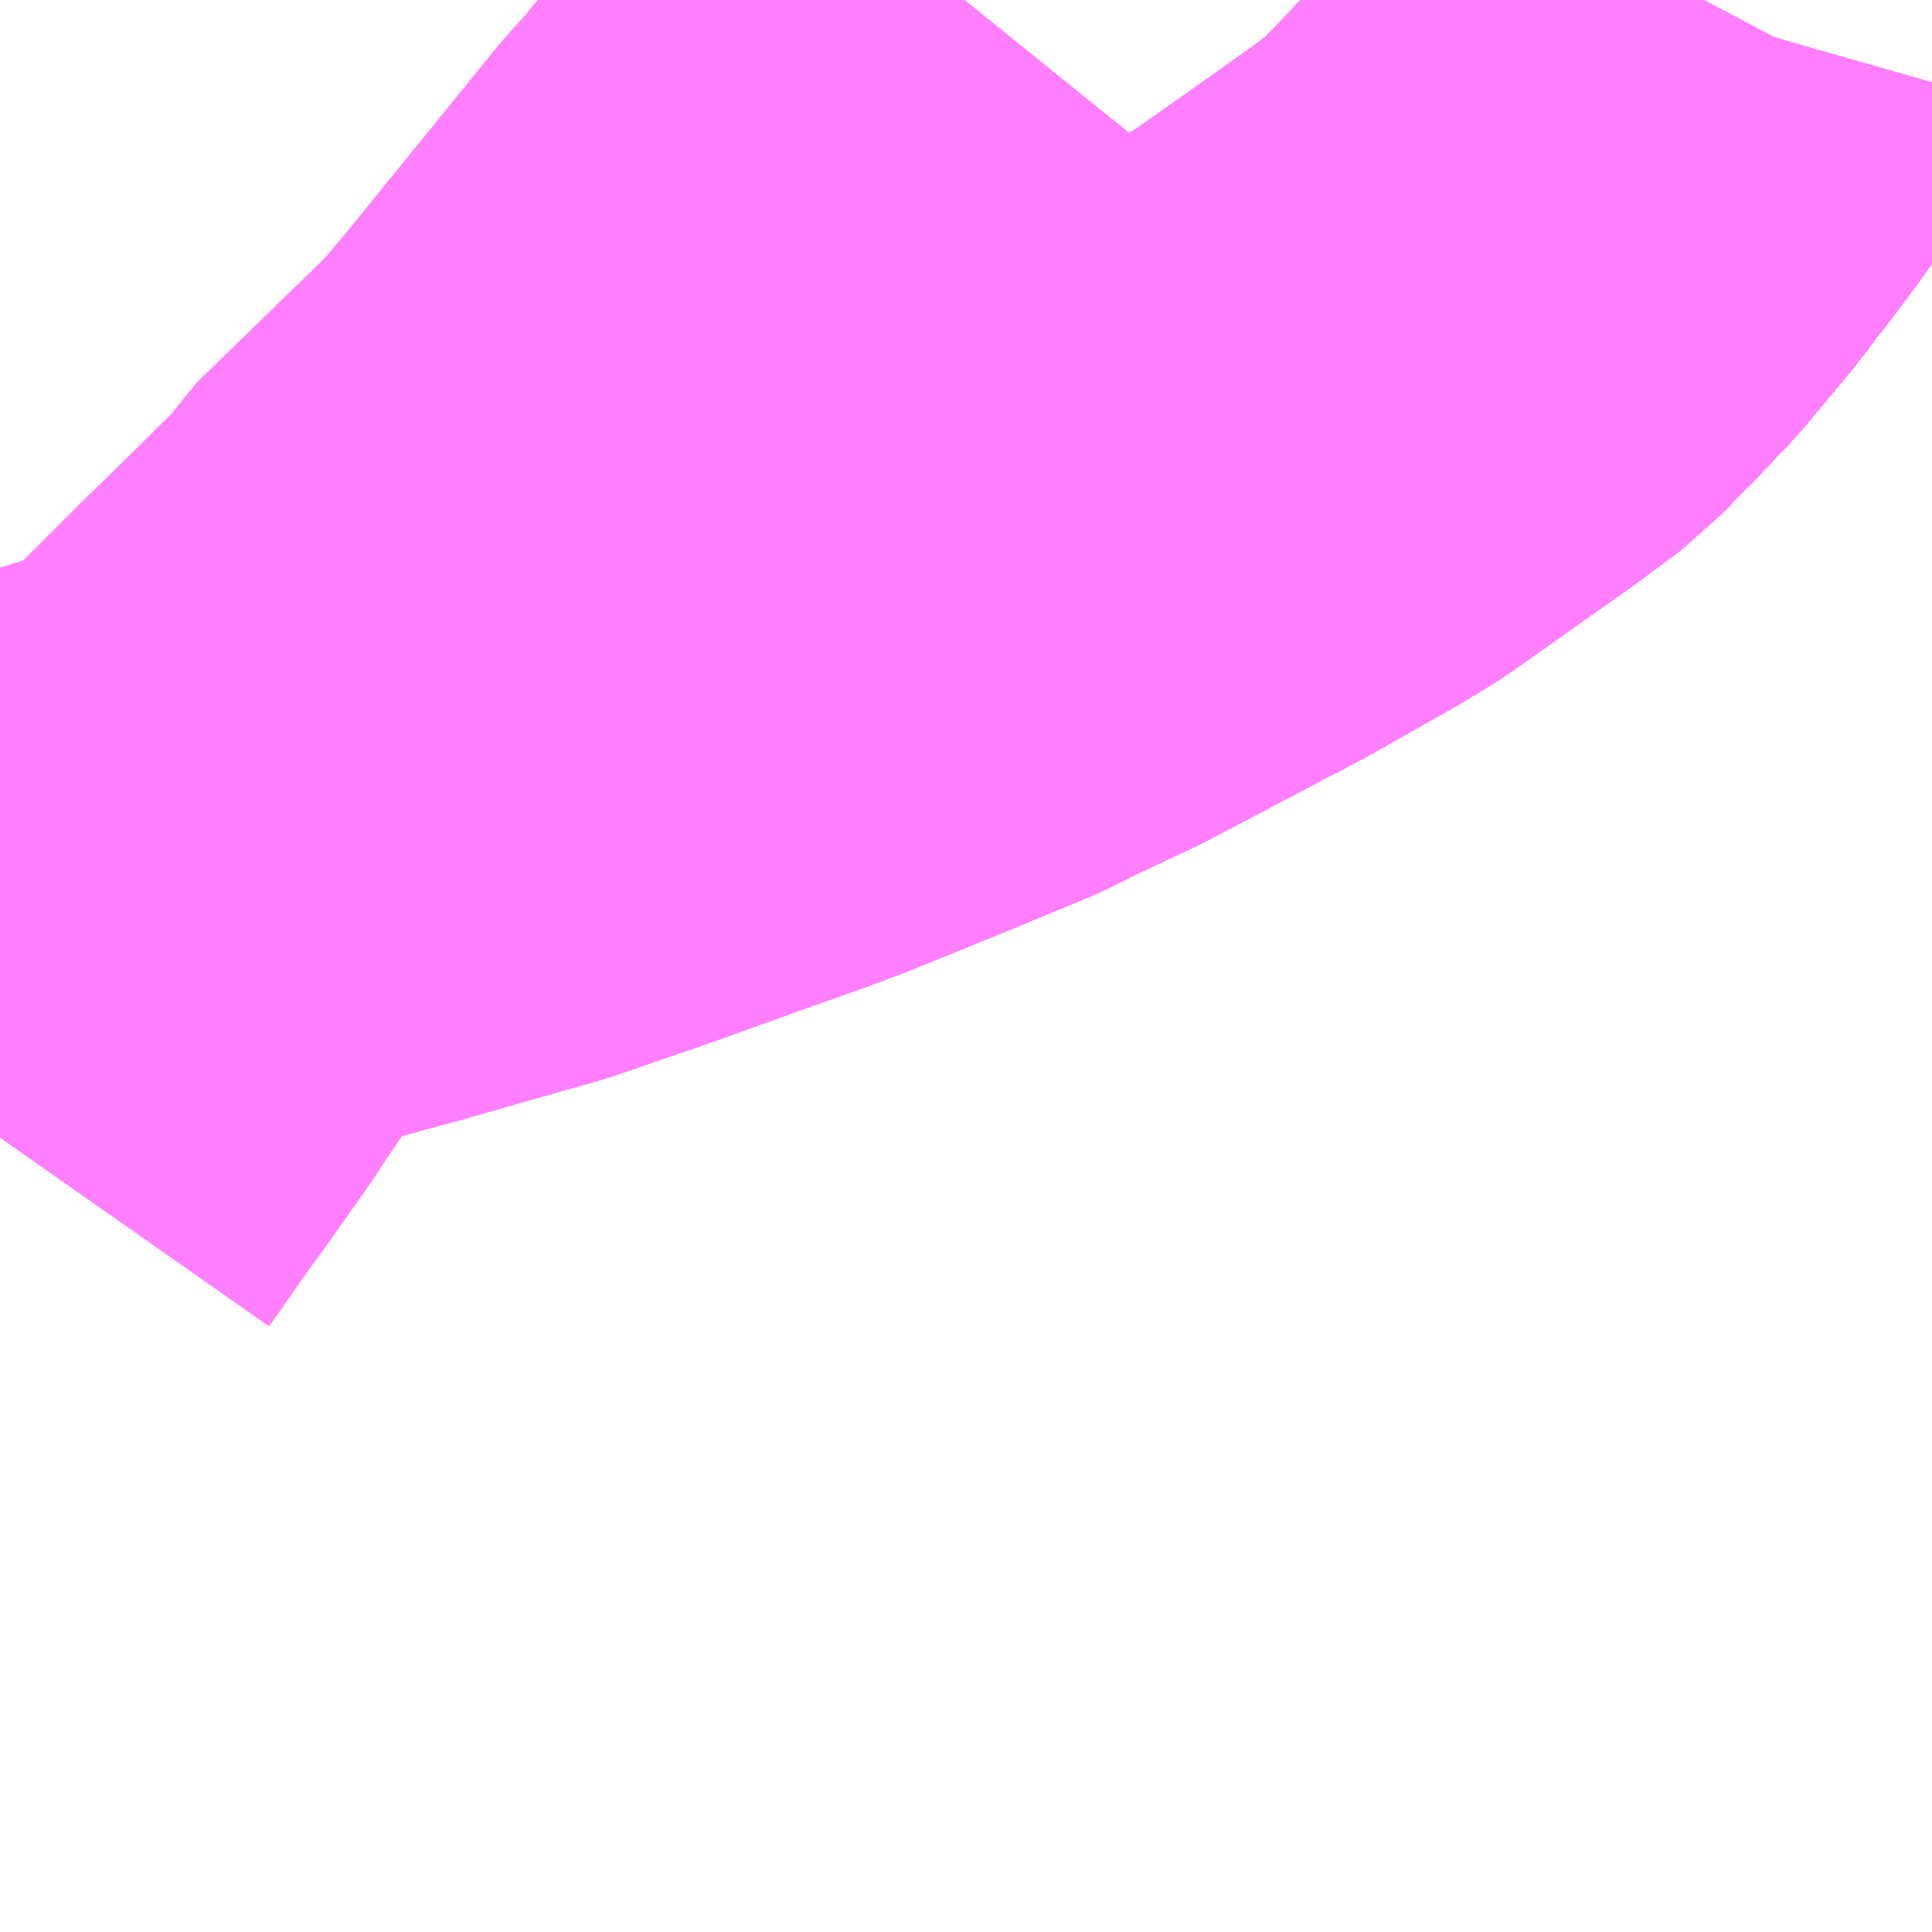 <?xml version="1.0" encoding="UTF-8"?>
<svg  xmlns="http://www.w3.org/2000/svg" xmlns:xlink="http://www.w3.org/1999/xlink" xmlns:go="http://purl.org/svgmap/profile" property="N07_001,N07_002,N07_003,N07_004,N07_005,N07_006,N07_007" viewBox="14099.854 -4005.615 2.197 2.197" go:dataArea="14099.853515625 -4005.615234375 2.197265625 2.197265625" >
<globalCoordinateSystem srsName="http://purl.org/crs/84" transform="matrix(100.0,0.0,0.0,-100.0,0.0,0.0)" />
<defs>
 <g id="p0" >
  <circle cx="0.0" cy="0.0" r="3" stroke="green" stroke-width="0.75" vector-effect="non-scaling-stroke" />
 </g>
</defs>
<g fill="none" fill-rule="evenodd" stroke="#FF00FF" stroke-width="0.75" opacity="0.5" vector-effect="non-scaling-stroke" stroke-linejoin="bevel" >
<path content="1,JRバス東北（株）,うみねこ号,1.0,1.0,1.0," xlink:title="1" d="M14099.853,-4004.573L14099.883,-4004.585L14099.972,-4004.613L14100.014,-4004.626L14100.048,-4004.637L14100.089,-4004.649L14100.194,-4004.68L14100.237,-4004.692L14100.285,-4004.705L14100.288,-4004.706L14100.351,-4004.724L14100.432,-4004.747L14100.545,-4004.786L14100.631,-4004.817L14100.71,-4004.845L14100.75,-4004.86L14100.846,-4004.899L14100.95,-4004.942L14100.954,-4004.944L14100.988,-4004.961L14101.052,-4004.991L14101.164,-4005.05L14101.181,-4005.059L14101.192,-4005.065L14101.214,-4005.076L14101.219,-4005.079L14101.227,-4005.083L14101.31,-4005.13L14101.316,-4005.133L14101.321,-4005.136L14101.33,-4005.142L14101.345,-4005.15L14101.371,-4005.168L14101.494,-4005.255L14101.541,-4005.29L14101.56,-4005.31L14101.581,-4005.331L14101.592,-4005.343L14101.618,-4005.37L14101.673,-4005.436L14101.675,-4005.439L14101.682,-4005.448L14101.687,-4005.454L14101.695,-4005.466L14101.698,-4005.469L14101.705,-4005.478L14101.732,-4005.514L14101.742,-4005.528L14101.744,-4005.531L14101.747,-4005.536L14101.765,-4005.565L14101.78,-4005.591L14101.782,-4005.598L14101.791,-4005.615"/>
<path content="1,JRバス東北（株）,すーぱー湯～遊号,2.0,2.0,2.0," xlink:title="1" d="M14099.853,-4004.573L14099.883,-4004.585L14099.972,-4004.613L14100.014,-4004.626L14100.048,-4004.637L14100.089,-4004.649L14100.194,-4004.68L14100.237,-4004.692L14100.285,-4004.705L14100.288,-4004.706L14100.351,-4004.724L14100.432,-4004.747L14100.545,-4004.786L14100.631,-4004.817L14100.71,-4004.845L14100.75,-4004.86L14100.846,-4004.899L14100.95,-4004.942L14100.954,-4004.944L14100.988,-4004.961L14101.052,-4004.991L14101.164,-4005.05L14101.181,-4005.059L14101.192,-4005.065L14101.214,-4005.076L14101.219,-4005.079L14101.227,-4005.083L14101.31,-4005.13L14101.316,-4005.133L14101.321,-4005.136L14101.33,-4005.142L14101.345,-4005.15L14101.371,-4005.168L14101.494,-4005.255L14101.541,-4005.29L14101.56,-4005.31L14101.581,-4005.331L14101.592,-4005.343L14101.618,-4005.37L14101.673,-4005.436L14101.675,-4005.439L14101.682,-4005.448L14101.687,-4005.454L14101.695,-4005.466L14101.698,-4005.469L14101.705,-4005.478L14101.732,-4005.514L14101.742,-4005.528L14101.744,-4005.531L14101.747,-4005.536L14101.765,-4005.565L14101.78,-4005.591L14101.782,-4005.598L14101.791,-4005.615"/>
<path content="1,JRバス東北（株）,キャッスル号,3.0,3.0,3.0," xlink:title="1" d="M14099.853,-4004.573L14099.883,-4004.585L14099.972,-4004.613L14100.014,-4004.626L14100.048,-4004.637L14100.089,-4004.649L14100.194,-4004.68L14100.237,-4004.692L14100.285,-4004.705L14100.288,-4004.706L14100.351,-4004.724L14100.432,-4004.747L14100.545,-4004.786L14100.631,-4004.817L14100.71,-4004.845L14100.75,-4004.86L14100.846,-4004.899L14100.95,-4004.942L14100.954,-4004.944L14100.988,-4004.961L14101.052,-4004.991L14101.164,-4005.05L14101.181,-4005.059L14101.192,-4005.065L14101.214,-4005.076L14101.219,-4005.079L14101.227,-4005.083L14101.31,-4005.13L14101.316,-4005.133L14101.321,-4005.136L14101.33,-4005.142L14101.345,-4005.15L14101.371,-4005.168L14101.494,-4005.255L14101.541,-4005.29L14101.56,-4005.31L14101.581,-4005.331L14101.592,-4005.343L14101.618,-4005.37L14101.673,-4005.436L14101.675,-4005.439L14101.682,-4005.448L14101.687,-4005.454L14101.695,-4005.466L14101.698,-4005.469L14101.705,-4005.478L14101.732,-4005.514L14101.742,-4005.528L14101.744,-4005.531L14101.747,-4005.536L14101.765,-4005.565L14101.78,-4005.591L14101.782,-4005.598L14101.791,-4005.615"/>
<path content="1,JRバス東北（株）,ブルーシティ号,1.5,1.5,1.5," xlink:title="1" d="M14099.853,-4004.573L14099.883,-4004.585L14099.972,-4004.613L14100.014,-4004.626L14100.048,-4004.637L14100.089,-4004.649L14100.194,-4004.68L14100.237,-4004.692L14100.285,-4004.705L14100.288,-4004.706L14100.351,-4004.724L14100.432,-4004.747L14100.545,-4004.786L14100.631,-4004.817L14100.71,-4004.845L14100.75,-4004.86L14100.846,-4004.899L14100.95,-4004.942L14100.954,-4004.944L14100.988,-4004.961L14101.052,-4004.991L14101.164,-4005.05L14101.181,-4005.059L14101.192,-4005.065L14101.214,-4005.076L14101.219,-4005.079L14101.227,-4005.083L14101.31,-4005.13L14101.316,-4005.133L14101.321,-4005.136L14101.33,-4005.142L14101.345,-4005.15L14101.371,-4005.168L14101.494,-4005.255L14101.541,-4005.29L14101.56,-4005.31L14101.581,-4005.331L14101.592,-4005.343L14101.618,-4005.37L14101.673,-4005.436L14101.675,-4005.439L14101.682,-4005.448L14101.687,-4005.454L14101.695,-4005.466L14101.698,-4005.469L14101.705,-4005.478L14101.732,-4005.514L14101.742,-4005.528L14101.744,-4005.531L14101.747,-4005.536L14101.765,-4005.565L14101.78,-4005.591L14101.782,-4005.598L14101.791,-4005.615"/>
<path content="1,JRバス東北（株）,ヨーデル号,4.0,4.0,4.0," xlink:title="1" d="M14099.853,-4004.573L14099.883,-4004.585L14099.972,-4004.613L14100.014,-4004.626L14100.048,-4004.637L14100.089,-4004.649L14100.194,-4004.68L14100.237,-4004.692L14100.285,-4004.705L14100.288,-4004.706L14100.351,-4004.724L14100.432,-4004.747L14100.545,-4004.786L14100.631,-4004.817L14100.71,-4004.845L14100.75,-4004.86L14100.846,-4004.899L14100.95,-4004.942L14100.954,-4004.944L14100.988,-4004.961L14101.052,-4004.991L14101.164,-4005.05L14101.181,-4005.059L14101.192,-4005.065L14101.214,-4005.076L14101.219,-4005.079L14101.227,-4005.083L14101.31,-4005.13L14101.316,-4005.133L14101.321,-4005.136L14101.33,-4005.142L14101.345,-4005.15L14101.371,-4005.168L14101.494,-4005.255L14101.541,-4005.29L14101.56,-4005.31L14101.581,-4005.331L14101.592,-4005.343L14101.618,-4005.37L14101.673,-4005.436L14101.675,-4005.439L14101.682,-4005.448L14101.687,-4005.454L14101.695,-4005.466L14101.698,-4005.469L14101.705,-4005.478L14101.732,-4005.514L14101.742,-4005.528L14101.744,-4005.531L14101.747,-4005.536L14101.765,-4005.565L14101.78,-4005.591L14101.782,-4005.598L14101.791,-4005.615"/>
<path content="1,JRバス東北（株）,ラ・フォーレ号,1.0,1.0,1.0," xlink:title="1" d="M14099.853,-4004.573L14099.883,-4004.585L14099.972,-4004.613L14100.014,-4004.626L14100.048,-4004.637L14100.089,-4004.649L14100.194,-4004.68L14100.237,-4004.692L14100.285,-4004.705L14100.288,-4004.706L14100.351,-4004.724L14100.432,-4004.747L14100.545,-4004.786L14100.631,-4004.817L14100.71,-4004.845L14100.75,-4004.86L14100.846,-4004.899L14100.95,-4004.942L14100.954,-4004.944L14100.988,-4004.961L14101.052,-4004.991L14101.164,-4005.05L14101.181,-4005.059L14101.192,-4005.065L14101.214,-4005.076L14101.219,-4005.079L14101.227,-4005.083L14101.31,-4005.13L14101.316,-4005.133L14101.321,-4005.136L14101.33,-4005.142L14101.345,-4005.15L14101.371,-4005.168L14101.494,-4005.255L14101.541,-4005.29L14101.56,-4005.31L14101.581,-4005.331L14101.592,-4005.343L14101.618,-4005.37L14101.673,-4005.436L14101.675,-4005.439L14101.682,-4005.448L14101.687,-4005.454L14101.695,-4005.466L14101.698,-4005.469L14101.705,-4005.478L14101.732,-4005.514L14101.742,-4005.528L14101.744,-4005.531L14101.747,-4005.536L14101.765,-4005.565L14101.78,-4005.591L14101.782,-4005.598L14101.791,-4005.615"/>
<path content="1,JRバス東北（株）,仙台～大館線,1.0,1.0,1.0," xlink:title="1" d="M14099.853,-4004.573L14099.883,-4004.585L14099.972,-4004.613L14100.014,-4004.626L14100.048,-4004.637L14100.089,-4004.649L14100.194,-4004.68L14100.237,-4004.692L14100.285,-4004.705L14100.288,-4004.706L14100.351,-4004.724L14100.432,-4004.747L14100.545,-4004.786L14100.631,-4004.817L14100.71,-4004.845L14100.75,-4004.86L14100.846,-4004.899L14100.95,-4004.942L14100.954,-4004.944L14100.988,-4004.961L14101.052,-4004.991L14101.164,-4005.05L14101.181,-4005.059L14101.192,-4005.065L14101.214,-4005.076L14101.219,-4005.079L14101.227,-4005.083L14101.31,-4005.13L14101.316,-4005.133L14101.321,-4005.136L14101.33,-4005.142L14101.345,-4005.15L14101.371,-4005.168L14101.494,-4005.255L14101.541,-4005.29L14101.56,-4005.31L14101.581,-4005.331L14101.592,-4005.343L14101.618,-4005.37L14101.673,-4005.436L14101.675,-4005.439L14101.682,-4005.448L14101.687,-4005.454L14101.695,-4005.466L14101.698,-4005.469L14101.705,-4005.478L14101.732,-4005.514L14101.742,-4005.528L14101.744,-4005.531L14101.747,-4005.536L14101.765,-4005.565L14101.78,-4005.591L14101.782,-4005.598L14101.791,-4005.615"/>
<path content="1,京浜急行バス（株）,ノクターン号,3.4,4.0,4.0," xlink:title="1" d="M14099.853,-4004.573L14099.883,-4004.585L14099.972,-4004.613L14100.014,-4004.626L14100.048,-4004.637L14100.089,-4004.649L14100.194,-4004.68L14100.237,-4004.692L14100.285,-4004.705L14100.288,-4004.706L14100.351,-4004.724L14100.432,-4004.747L14100.545,-4004.786L14100.631,-4004.817L14100.71,-4004.845L14100.75,-4004.86L14100.846,-4004.899L14100.95,-4004.942L14100.954,-4004.944L14100.988,-4004.961L14101.052,-4004.991L14101.164,-4005.05L14101.181,-4005.059L14101.192,-4005.065L14101.214,-4005.076L14101.219,-4005.079L14101.227,-4005.083L14101.31,-4005.13L14101.316,-4005.133L14101.321,-4005.136L14101.33,-4005.142L14101.345,-4005.15L14101.371,-4005.168L14101.494,-4005.255L14101.541,-4005.29L14101.56,-4005.31L14101.581,-4005.331L14101.592,-4005.343L14101.618,-4005.37L14101.673,-4005.436L14101.675,-4005.439L14101.682,-4005.448L14101.687,-4005.454L14101.695,-4005.466L14101.698,-4005.469L14101.705,-4005.478L14101.732,-4005.514L14101.742,-4005.528L14101.744,-4005.531L14101.747,-4005.536L14101.765,-4005.565L14101.78,-4005.591L14101.782,-4005.598L14101.791,-4005.615"/>
<path content="1,十和田観光電鉄（株）,うみねこ号,4.0,4.0,4.0," xlink:title="1" d="M14101.791,-4005.615L14101.782,-4005.598L14101.78,-4005.591L14101.765,-4005.565L14101.747,-4005.536L14101.744,-4005.531L14101.742,-4005.528L14101.732,-4005.514L14101.705,-4005.478L14101.698,-4005.469L14101.695,-4005.466L14101.687,-4005.454L14101.682,-4005.448L14101.675,-4005.439L14101.673,-4005.436L14101.618,-4005.37L14101.592,-4005.343L14101.581,-4005.331L14101.56,-4005.31L14101.541,-4005.29L14101.494,-4005.255L14101.371,-4005.168L14101.345,-4005.15L14101.33,-4005.142L14101.321,-4005.136L14101.316,-4005.133L14101.31,-4005.13L14101.227,-4005.083L14101.219,-4005.079L14101.214,-4005.076L14101.192,-4005.065L14101.181,-4005.059L14101.164,-4005.05L14101.052,-4004.991L14100.988,-4004.961L14100.954,-4004.944L14100.95,-4004.942L14100.846,-4004.899L14100.75,-4004.86L14100.71,-4004.845L14100.631,-4004.817L14100.545,-4004.786L14100.432,-4004.747L14100.351,-4004.724L14100.288,-4004.706L14100.285,-4004.705L14100.237,-4004.692L14100.194,-4004.68L14100.089,-4004.649L14100.048,-4004.637L14100.014,-4004.626L14099.972,-4004.613L14099.883,-4004.585L14099.853,-4004.573"/>
<path content="1,十和田観光電鉄（株）,シリウス号,1.0,1.0,1.0," xlink:title="1" d="M14101.791,-4005.615L14101.782,-4005.598L14101.78,-4005.591L14101.765,-4005.565L14101.747,-4005.536L14101.744,-4005.531L14101.742,-4005.528L14101.732,-4005.514L14101.705,-4005.478L14101.698,-4005.469L14101.695,-4005.466L14101.687,-4005.454L14101.682,-4005.448L14101.675,-4005.439L14101.673,-4005.436L14101.618,-4005.37L14101.592,-4005.343L14101.581,-4005.331L14101.56,-4005.31L14101.541,-4005.29L14101.494,-4005.255L14101.371,-4005.168L14101.345,-4005.15L14101.33,-4005.142L14101.321,-4005.136L14101.316,-4005.133L14101.31,-4005.13L14101.227,-4005.083L14101.219,-4005.079L14101.214,-4005.076L14101.192,-4005.065L14101.181,-4005.059L14101.164,-4005.05L14101.052,-4004.991L14100.988,-4004.961L14100.954,-4004.944L14100.95,-4004.942L14100.846,-4004.899L14100.75,-4004.86L14100.71,-4004.845L14100.631,-4004.817L14100.545,-4004.786L14100.432,-4004.747L14100.351,-4004.724L14100.288,-4004.706L14100.285,-4004.705L14100.237,-4004.692L14100.194,-4004.68L14100.089,-4004.649L14100.048,-4004.637L14100.014,-4004.626L14099.972,-4004.613L14099.883,-4004.585L14099.853,-4004.573"/>
<path content="1,十和田観光電鉄（株）,ブルーシティー号,6.0,6.0,6.0," xlink:title="1" d="M14101.791,-4005.615L14101.782,-4005.598L14101.78,-4005.591L14101.765,-4005.565L14101.747,-4005.536L14101.744,-4005.531L14101.742,-4005.528L14101.732,-4005.514L14101.705,-4005.478L14101.698,-4005.469L14101.695,-4005.466L14101.687,-4005.454L14101.682,-4005.448L14101.675,-4005.439L14101.673,-4005.436L14101.618,-4005.37L14101.592,-4005.343L14101.581,-4005.331L14101.56,-4005.31L14101.541,-4005.29L14101.494,-4005.255L14101.371,-4005.168L14101.345,-4005.15L14101.33,-4005.142L14101.321,-4005.136L14101.316,-4005.133L14101.31,-4005.13L14101.227,-4005.083L14101.219,-4005.079L14101.214,-4005.076L14101.192,-4005.065L14101.181,-4005.059L14101.164,-4005.05L14101.052,-4004.991L14100.988,-4004.961L14100.954,-4004.944L14100.95,-4004.942L14100.846,-4004.899L14100.75,-4004.86L14100.71,-4004.845L14100.631,-4004.817L14100.545,-4004.786L14100.432,-4004.747L14100.351,-4004.724L14100.288,-4004.706L14100.285,-4004.705L14100.237,-4004.692L14100.194,-4004.68L14100.089,-4004.649L14100.048,-4004.637L14100.014,-4004.626L14099.972,-4004.613L14099.883,-4004.585L14099.853,-4004.573"/>
<path content="1,南部バス（株）,うみねこ号　仙台→八戸,4.0,4.0,4.0," xlink:title="1" d="M14099.853,-4004.573L14099.883,-4004.585L14099.972,-4004.613L14100.014,-4004.626L14100.048,-4004.637L14100.089,-4004.649L14100.194,-4004.68L14100.237,-4004.692L14100.285,-4004.705L14100.288,-4004.706L14100.351,-4004.724L14100.432,-4004.747L14100.545,-4004.786L14100.631,-4004.817L14100.71,-4004.845L14100.75,-4004.86L14100.846,-4004.899L14100.95,-4004.942L14100.954,-4004.944L14100.988,-4004.961L14101.052,-4004.991L14101.164,-4005.05L14101.181,-4005.059L14101.192,-4005.065L14101.214,-4005.076L14101.219,-4005.079L14101.227,-4005.083L14101.31,-4005.13L14101.316,-4005.133L14101.321,-4005.136L14101.33,-4005.142L14101.345,-4005.15L14101.371,-4005.168L14101.494,-4005.255L14101.541,-4005.29L14101.56,-4005.31L14101.581,-4005.331L14101.592,-4005.343L14101.618,-4005.37L14101.673,-4005.436L14101.675,-4005.439L14101.682,-4005.448L14101.687,-4005.454L14101.695,-4005.466L14101.698,-4005.469L14101.705,-4005.478L14101.732,-4005.514L14101.742,-4005.528L14101.744,-4005.531L14101.747,-4005.536L14101.765,-4005.565L14101.78,-4005.591L14101.782,-4005.598L14101.791,-4005.615"/>
<path content="1,南部バス（株）,うみねこ号　八戸→仙台,4.0,4.0,4.0," xlink:title="1" d="M14101.791,-4005.615L14101.782,-4005.598L14101.78,-4005.591L14101.765,-4005.565L14101.747,-4005.536L14101.744,-4005.531L14101.742,-4005.528L14101.732,-4005.514L14101.705,-4005.478L14101.698,-4005.469L14101.695,-4005.466L14101.687,-4005.454L14101.682,-4005.448L14101.675,-4005.439L14101.673,-4005.436L14101.618,-4005.37L14101.592,-4005.343L14101.581,-4005.331L14101.56,-4005.31L14101.541,-4005.29L14101.494,-4005.255L14101.371,-4005.168L14101.345,-4005.15L14101.33,-4005.142L14101.321,-4005.136L14101.316,-4005.133L14101.31,-4005.13L14101.227,-4005.083L14101.219,-4005.079L14101.214,-4005.076L14101.192,-4005.065L14101.181,-4005.059L14101.164,-4005.05L14101.052,-4004.991L14100.988,-4004.961L14100.954,-4004.944L14100.95,-4004.942L14100.846,-4004.899L14100.75,-4004.86L14100.71,-4004.845L14100.631,-4004.817L14100.545,-4004.786L14100.432,-4004.747L14100.351,-4004.724L14100.288,-4004.706L14100.285,-4004.705L14100.237,-4004.692L14100.194,-4004.68L14100.089,-4004.649L14100.048,-4004.637L14100.014,-4004.626L14099.972,-4004.613L14099.883,-4004.585L14099.853,-4004.573"/>
<path content="1,南部バス（株）,特急八盛号　八戸→盛岡,3.0,3.0,3.0," xlink:title="1" d="M14099.853,-4004.573L14099.883,-4004.585L14099.972,-4004.613L14100.014,-4004.626L14100.048,-4004.637L14100.089,-4004.649L14100.194,-4004.68L14100.237,-4004.692L14100.285,-4004.705L14100.288,-4004.706L14100.351,-4004.724L14100.432,-4004.747L14100.545,-4004.786L14100.631,-4004.817L14100.71,-4004.845L14100.75,-4004.86L14100.846,-4004.899L14100.95,-4004.942L14100.954,-4004.944L14100.988,-4004.961L14101.052,-4004.991L14101.164,-4005.05L14101.181,-4005.059L14101.192,-4005.065L14101.214,-4005.076L14101.219,-4005.079L14101.227,-4005.083L14101.31,-4005.13L14101.316,-4005.133L14101.321,-4005.136L14101.33,-4005.142L14101.345,-4005.15L14101.371,-4005.168L14101.494,-4005.255L14101.541,-4005.29L14101.56,-4005.31L14101.581,-4005.331L14101.592,-4005.343L14101.618,-4005.37L14101.673,-4005.436L14101.675,-4005.439L14101.682,-4005.448L14101.687,-4005.454L14101.695,-4005.466L14101.698,-4005.469L14101.705,-4005.478L14101.732,-4005.514L14101.742,-4005.528L14101.744,-4005.531L14101.747,-4005.536L14101.765,-4005.565L14101.78,-4005.591L14101.782,-4005.598L14101.791,-4005.615"/>
<path content="1,南部バス（株）,特急八盛号　盛岡→八戸,3.0,3.0,3.0," xlink:title="1" d="M14099.853,-4004.573L14099.883,-4004.585L14099.972,-4004.613L14100.014,-4004.626L14100.048,-4004.637L14100.089,-4004.649L14100.194,-4004.68L14100.237,-4004.692L14100.285,-4004.705L14100.288,-4004.706L14100.351,-4004.724L14100.432,-4004.747L14100.545,-4004.786L14100.631,-4004.817L14100.71,-4004.845L14100.75,-4004.86L14100.846,-4004.899L14100.95,-4004.942L14100.954,-4004.944L14100.988,-4004.961L14101.052,-4004.991L14101.164,-4005.05L14101.181,-4005.059L14101.192,-4005.065L14101.214,-4005.076L14101.219,-4005.079L14101.227,-4005.083L14101.31,-4005.13L14101.316,-4005.133L14101.321,-4005.136L14101.33,-4005.142L14101.345,-4005.15L14101.371,-4005.168L14101.494,-4005.255L14101.541,-4005.29L14101.56,-4005.31L14101.581,-4005.331L14101.592,-4005.343L14101.618,-4005.37L14101.673,-4005.436L14101.675,-4005.439L14101.682,-4005.448L14101.687,-4005.454L14101.695,-4005.466L14101.698,-4005.469L14101.705,-4005.478L14101.732,-4005.514L14101.742,-4005.528L14101.744,-4005.531L14101.747,-4005.536L14101.765,-4005.565L14101.78,-4005.591L14101.782,-4005.598L14101.791,-4005.615"/>
<path content="1,国際興業（株）,シリウス号,1.0,1.0,1.0," xlink:title="1" d="M14099.853,-4004.573L14099.883,-4004.585L14099.972,-4004.613L14100.014,-4004.626L14100.048,-4004.637L14100.089,-4004.649L14100.194,-4004.68L14100.237,-4004.692L14100.285,-4004.705L14100.288,-4004.706L14100.351,-4004.724L14100.432,-4004.747L14100.545,-4004.786L14100.631,-4004.817L14100.71,-4004.845L14100.75,-4004.86L14100.846,-4004.899L14100.95,-4004.942L14100.954,-4004.944L14100.988,-4004.961L14101.052,-4004.991L14101.164,-4005.05L14101.181,-4005.059L14101.192,-4005.065L14101.214,-4005.076L14101.219,-4005.079L14101.227,-4005.083L14101.31,-4005.13L14101.316,-4005.133L14101.321,-4005.136L14101.33,-4005.142L14101.345,-4005.15L14101.371,-4005.168L14101.494,-4005.255L14101.541,-4005.29L14101.56,-4005.31L14101.581,-4005.331L14101.592,-4005.343L14101.618,-4005.37L14101.673,-4005.436L14101.675,-4005.439L14101.682,-4005.448L14101.687,-4005.454L14101.695,-4005.466L14101.698,-4005.469L14101.705,-4005.478L14101.732,-4005.514L14101.742,-4005.528L14101.744,-4005.531L14101.747,-4005.536L14101.765,-4005.565L14101.78,-4005.591L14101.782,-4005.598L14101.791,-4005.615"/>
<path content="1,国際興業（株）,ジュピター号,1.0,1.0,1.0," xlink:title="1" d="M14099.853,-4004.573L14099.883,-4004.585L14099.972,-4004.613L14100.014,-4004.626L14100.048,-4004.637L14100.089,-4004.649L14100.194,-4004.68L14100.237,-4004.692L14100.285,-4004.705L14100.288,-4004.706L14100.351,-4004.724L14100.432,-4004.747L14100.545,-4004.786L14100.631,-4004.817L14100.71,-4004.845L14100.75,-4004.86L14100.846,-4004.899L14100.95,-4004.942L14100.954,-4004.944L14100.988,-4004.961L14101.052,-4004.991L14101.164,-4005.05L14101.181,-4005.059L14101.192,-4005.065L14101.214,-4005.076L14101.219,-4005.079L14101.227,-4005.083L14101.31,-4005.13L14101.316,-4005.133L14101.321,-4005.136L14101.33,-4005.142L14101.345,-4005.15L14101.371,-4005.168L14101.494,-4005.255L14101.541,-4005.29L14101.56,-4005.31L14101.581,-4005.331L14101.592,-4005.343L14101.618,-4005.37L14101.673,-4005.436L14101.675,-4005.439L14101.682,-4005.448L14101.687,-4005.454L14101.695,-4005.466L14101.698,-4005.469L14101.705,-4005.478L14101.732,-4005.514L14101.742,-4005.528L14101.744,-4005.531L14101.747,-4005.536L14101.765,-4005.565L14101.78,-4005.591L14101.782,-4005.598L14101.791,-4005.615"/>
<path content="1,宮城交通（株）,うみねこ,1.0,1.0,1.0," xlink:title="1" d="M14099.853,-4004.573L14099.883,-4004.585L14099.972,-4004.613L14100.014,-4004.626L14100.048,-4004.637L14100.089,-4004.649L14100.194,-4004.68L14100.237,-4004.692L14100.285,-4004.705L14100.288,-4004.706L14100.351,-4004.724L14100.432,-4004.747L14100.545,-4004.786L14100.631,-4004.817L14100.71,-4004.845L14100.75,-4004.86L14100.846,-4004.899L14100.95,-4004.942L14100.954,-4004.944L14100.988,-4004.961L14101.052,-4004.991L14101.164,-4005.05L14101.181,-4005.059L14101.192,-4005.065L14101.214,-4005.076L14101.219,-4005.079L14101.227,-4005.083L14101.31,-4005.13L14101.316,-4005.133L14101.321,-4005.136L14101.33,-4005.142L14101.345,-4005.15L14101.371,-4005.168L14101.494,-4005.255L14101.541,-4005.29L14101.56,-4005.31L14101.581,-4005.331L14101.592,-4005.343L14101.618,-4005.37L14101.673,-4005.436L14101.675,-4005.439L14101.682,-4005.448L14101.687,-4005.454L14101.695,-4005.466L14101.698,-4005.469L14101.705,-4005.478L14101.732,-4005.514L14101.742,-4005.528L14101.744,-4005.531L14101.747,-4005.536L14101.765,-4005.565L14101.78,-4005.591L14101.782,-4005.598L14101.791,-4005.615"/>
<path content="1,宮城交通（株）,キャッスル,3.0,3.0,3.0," xlink:title="1" d="M14099.853,-4004.573L14099.883,-4004.585L14099.972,-4004.613L14100.014,-4004.626L14100.048,-4004.637L14100.089,-4004.649L14100.194,-4004.68L14100.237,-4004.692L14100.285,-4004.705L14100.288,-4004.706L14100.351,-4004.724L14100.432,-4004.747L14100.545,-4004.786L14100.631,-4004.817L14100.71,-4004.845L14100.75,-4004.86L14100.846,-4004.899L14100.95,-4004.942L14100.954,-4004.944L14100.988,-4004.961L14101.052,-4004.991L14101.164,-4005.05L14101.181,-4005.059L14101.192,-4005.065L14101.214,-4005.076L14101.219,-4005.079L14101.227,-4005.083L14101.31,-4005.13L14101.316,-4005.133L14101.321,-4005.136L14101.33,-4005.142L14101.345,-4005.15L14101.371,-4005.168L14101.494,-4005.255L14101.541,-4005.29L14101.56,-4005.31L14101.581,-4005.331L14101.592,-4005.343L14101.618,-4005.37L14101.673,-4005.436L14101.675,-4005.439L14101.682,-4005.448L14101.687,-4005.454L14101.695,-4005.466L14101.698,-4005.469L14101.705,-4005.478L14101.732,-4005.514L14101.742,-4005.528L14101.744,-4005.531L14101.747,-4005.536L14101.765,-4005.565L14101.78,-4005.591L14101.782,-4005.598L14101.791,-4005.615"/>
<path content="1,宮城交通（株）,ブルーシティ,1.5,1.5,1.5," xlink:title="1" d="M14099.853,-4004.573L14099.883,-4004.585L14099.972,-4004.613L14100.014,-4004.626L14100.048,-4004.637L14100.089,-4004.649L14100.194,-4004.68L14100.237,-4004.692L14100.285,-4004.705L14100.288,-4004.706L14100.351,-4004.724L14100.432,-4004.747L14100.545,-4004.786L14100.631,-4004.817L14100.71,-4004.845L14100.75,-4004.86L14100.846,-4004.899L14100.95,-4004.942L14100.954,-4004.944L14100.988,-4004.961L14101.052,-4004.991L14101.164,-4005.05L14101.181,-4005.059L14101.192,-4005.065L14101.214,-4005.076L14101.219,-4005.079L14101.227,-4005.083L14101.31,-4005.13L14101.316,-4005.133L14101.321,-4005.136L14101.33,-4005.142L14101.345,-4005.15L14101.371,-4005.168L14101.494,-4005.255L14101.541,-4005.29L14101.56,-4005.31L14101.581,-4005.331L14101.592,-4005.343L14101.618,-4005.37L14101.673,-4005.436L14101.675,-4005.439L14101.682,-4005.448L14101.687,-4005.454L14101.695,-4005.466L14101.698,-4005.469L14101.705,-4005.478L14101.732,-4005.514L14101.742,-4005.528L14101.744,-4005.531L14101.747,-4005.536L14101.765,-4005.565L14101.78,-4005.591L14101.782,-4005.598L14101.791,-4005.615"/>
<path content="1,岩手県交通（株）,みちのく号,1.0,1.0,1.0," xlink:title="1" d="M14099.853,-4004.573L14099.883,-4004.585L14099.972,-4004.613L14100.014,-4004.626L14100.048,-4004.637L14100.089,-4004.649L14100.194,-4004.68L14100.237,-4004.692L14100.285,-4004.705L14100.288,-4004.706L14100.351,-4004.724L14100.432,-4004.747L14100.545,-4004.786L14100.631,-4004.817L14100.71,-4004.845L14100.75,-4004.86L14100.846,-4004.899L14100.95,-4004.942L14100.954,-4004.944L14100.988,-4004.961L14101.052,-4004.991L14101.164,-4005.05L14101.181,-4005.059L14101.192,-4005.065L14101.214,-4005.076L14101.219,-4005.079L14101.227,-4005.083L14101.31,-4005.13L14101.316,-4005.133L14101.321,-4005.136L14101.33,-4005.142L14101.345,-4005.15L14101.371,-4005.168L14101.494,-4005.255L14101.541,-4005.29L14101.56,-4005.31L14101.581,-4005.331L14101.592,-4005.343L14101.618,-4005.37L14101.673,-4005.436L14101.675,-4005.439L14101.682,-4005.448L14101.687,-4005.454L14101.695,-4005.466L14101.698,-4005.469L14101.705,-4005.478L14101.732,-4005.514L14101.742,-4005.528L14101.744,-4005.531L14101.747,-4005.536L14101.765,-4005.565L14101.78,-4005.591L14101.782,-4005.598L14101.791,-4005.615"/>
<path content="1,岩手県交通（株）,ヨーデル号,3.0,3.0,3.0," xlink:title="1" d="M14099.853,-4004.573L14099.883,-4004.585L14099.972,-4004.613L14100.014,-4004.626L14100.048,-4004.637L14100.089,-4004.649L14100.194,-4004.68L14100.237,-4004.692L14100.285,-4004.705L14100.288,-4004.706L14100.351,-4004.724L14100.432,-4004.747L14100.545,-4004.786L14100.631,-4004.817L14100.71,-4004.845L14100.75,-4004.86L14100.846,-4004.899L14100.95,-4004.942L14100.954,-4004.944L14100.988,-4004.961L14101.052,-4004.991L14101.164,-4005.05L14101.181,-4005.059L14101.192,-4005.065L14101.214,-4005.076L14101.219,-4005.079L14101.227,-4005.083L14101.31,-4005.13L14101.316,-4005.133L14101.321,-4005.136L14101.33,-4005.142L14101.345,-4005.15L14101.371,-4005.168L14101.494,-4005.255L14101.541,-4005.29L14101.56,-4005.31L14101.581,-4005.331L14101.592,-4005.343L14101.618,-4005.37L14101.673,-4005.436L14101.675,-4005.439L14101.682,-4005.448L14101.687,-4005.454L14101.695,-4005.466L14101.698,-4005.469L14101.705,-4005.478L14101.732,-4005.514L14101.742,-4005.528L14101.744,-4005.531L14101.747,-4005.536L14101.765,-4005.565L14101.78,-4005.591L14101.782,-4005.598L14101.791,-4005.615"/>
<path content="1,岩手県交通（株）,盛岡・十和田湖号,0.1,0.1,0.1," xlink:title="1" d="M14099.853,-4004.573L14099.883,-4004.585L14099.972,-4004.613L14100.014,-4004.626L14100.048,-4004.637L14100.089,-4004.649L14100.194,-4004.68L14100.237,-4004.692L14100.285,-4004.705L14100.288,-4004.706L14100.351,-4004.724L14100.432,-4004.747L14100.545,-4004.786L14100.631,-4004.817L14100.71,-4004.845L14100.75,-4004.86L14100.846,-4004.899L14100.95,-4004.942L14100.954,-4004.944L14100.988,-4004.961L14101.052,-4004.991L14101.164,-4005.05L14101.181,-4005.059L14101.192,-4005.065L14101.214,-4005.076L14101.219,-4005.079L14101.227,-4005.083L14101.31,-4005.13L14101.316,-4005.133L14101.321,-4005.136L14101.33,-4005.142L14101.345,-4005.15L14101.371,-4005.168L14101.494,-4005.255L14101.541,-4005.29L14101.56,-4005.31L14101.581,-4005.331L14101.592,-4005.343L14101.618,-4005.37L14101.673,-4005.436L14101.675,-4005.439L14101.682,-4005.448L14101.687,-4005.454L14101.695,-4005.466L14101.698,-4005.469L14101.705,-4005.478L14101.732,-4005.514L14101.742,-4005.528L14101.744,-4005.531L14101.747,-4005.536L14101.765,-4005.565L14101.78,-4005.591L14101.782,-4005.598L14101.791,-4005.615"/>
<path content="1,岩手県北自動車（株）,あすなろ号　盛岡⇔青森,2.0,2.0,2.0," xlink:title="1" d="M14099.853,-4004.573L14099.883,-4004.585L14099.972,-4004.613L14100.014,-4004.626L14100.048,-4004.637L14100.089,-4004.649L14100.194,-4004.68L14100.237,-4004.692L14100.285,-4004.705L14100.288,-4004.706L14100.351,-4004.724L14100.432,-4004.747L14100.545,-4004.786L14100.631,-4004.817L14100.71,-4004.845L14100.75,-4004.86L14100.846,-4004.899L14100.95,-4004.942L14100.954,-4004.944L14100.988,-4004.961L14101.052,-4004.991L14101.164,-4005.05L14101.181,-4005.059L14101.192,-4005.065L14101.214,-4005.076L14101.219,-4005.079L14101.227,-4005.083L14101.31,-4005.13L14101.316,-4005.133L14101.321,-4005.136L14101.33,-4005.142L14101.345,-4005.15L14101.371,-4005.168L14101.494,-4005.255L14101.541,-4005.29L14101.56,-4005.31L14101.581,-4005.331L14101.592,-4005.343L14101.618,-4005.37L14101.673,-4005.436L14101.675,-4005.439L14101.682,-4005.448L14101.687,-4005.454L14101.695,-4005.466L14101.698,-4005.469L14101.705,-4005.478L14101.732,-4005.514L14101.742,-4005.528L14101.744,-4005.531L14101.747,-4005.536L14101.765,-4005.565L14101.78,-4005.591L14101.782,-4005.598L14101.791,-4005.615"/>
<path content="1,岩手県北自動車（株）,みちのく号　盛岡⇔花輪・大館,6.0,6.0,6.0," xlink:title="1" d="M14099.853,-4004.573L14099.883,-4004.585L14099.972,-4004.613L14100.014,-4004.626L14100.048,-4004.637L14100.089,-4004.649L14100.194,-4004.68L14100.237,-4004.692L14100.285,-4004.705L14100.288,-4004.706L14100.351,-4004.724L14100.432,-4004.747L14100.545,-4004.786L14100.631,-4004.817L14100.71,-4004.845L14100.75,-4004.86L14100.846,-4004.899L14100.95,-4004.942L14100.954,-4004.944L14100.988,-4004.961L14101.052,-4004.991L14101.164,-4005.05L14101.181,-4005.059L14101.192,-4005.065L14101.214,-4005.076L14101.219,-4005.079L14101.227,-4005.083L14101.31,-4005.13L14101.316,-4005.133L14101.321,-4005.136L14101.33,-4005.142L14101.345,-4005.15L14101.371,-4005.168L14101.494,-4005.255L14101.541,-4005.29L14101.56,-4005.31L14101.581,-4005.331L14101.592,-4005.343L14101.618,-4005.37L14101.673,-4005.436L14101.675,-4005.439L14101.682,-4005.448L14101.687,-4005.454L14101.695,-4005.466L14101.698,-4005.469L14101.705,-4005.478L14101.732,-4005.514L14101.742,-4005.528L14101.744,-4005.531L14101.747,-4005.536L14101.765,-4005.565L14101.78,-4005.591L14101.782,-4005.598L14101.791,-4005.615"/>
<path content="1,岩手県北自動車（株）,ウィンディ号　盛岡⇔軽米・大野,1.0,1.0,1.0," xlink:title="1" d="M14099.853,-4004.573L14099.883,-4004.585L14099.972,-4004.613L14100.014,-4004.626L14100.048,-4004.637L14100.089,-4004.649L14100.194,-4004.68L14100.237,-4004.692L14100.285,-4004.705L14100.288,-4004.706L14100.351,-4004.724L14100.432,-4004.747L14100.545,-4004.786L14100.631,-4004.817L14100.71,-4004.845L14100.75,-4004.86L14100.846,-4004.899L14100.95,-4004.942L14100.954,-4004.944L14100.988,-4004.961L14101.052,-4004.991L14101.164,-4005.05L14101.181,-4005.059L14101.192,-4005.065L14101.214,-4005.076L14101.219,-4005.079L14101.227,-4005.083L14101.31,-4005.13L14101.316,-4005.133L14101.321,-4005.136L14101.33,-4005.142L14101.345,-4005.15L14101.371,-4005.168L14101.494,-4005.255L14101.541,-4005.29L14101.56,-4005.31L14101.581,-4005.331L14101.592,-4005.343L14101.618,-4005.37L14101.673,-4005.436L14101.675,-4005.439L14101.682,-4005.448L14101.687,-4005.454L14101.695,-4005.466L14101.698,-4005.469L14101.705,-4005.478L14101.732,-4005.514L14101.742,-4005.528L14101.744,-4005.531L14101.747,-4005.536L14101.765,-4005.565L14101.78,-4005.591L14101.782,-4005.598L14101.791,-4005.615"/>
<path content="1,岩手県北自動車（株）,ヨーデル号　盛岡⇔弘前,4.0,4.0,4.0," xlink:title="1" d="M14099.853,-4004.573L14099.883,-4004.585L14099.972,-4004.613L14100.014,-4004.626L14100.048,-4004.637L14100.089,-4004.649L14100.194,-4004.68L14100.237,-4004.692L14100.285,-4004.705L14100.288,-4004.706L14100.351,-4004.724L14100.432,-4004.747L14100.545,-4004.786L14100.631,-4004.817L14100.71,-4004.845L14100.75,-4004.86L14100.846,-4004.899L14100.95,-4004.942L14100.954,-4004.944L14100.988,-4004.961L14101.052,-4004.991L14101.164,-4005.05L14101.181,-4005.059L14101.192,-4005.065L14101.214,-4005.076L14101.219,-4005.079L14101.227,-4005.083L14101.31,-4005.13L14101.316,-4005.133L14101.321,-4005.136L14101.33,-4005.142L14101.345,-4005.15L14101.371,-4005.168L14101.494,-4005.255L14101.541,-4005.29L14101.56,-4005.31L14101.581,-4005.331L14101.592,-4005.343L14101.618,-4005.37L14101.673,-4005.436L14101.675,-4005.439L14101.682,-4005.448L14101.687,-4005.454L14101.695,-4005.466L14101.698,-4005.469L14101.705,-4005.478L14101.732,-4005.514L14101.742,-4005.528L14101.744,-4005.531L14101.747,-4005.536L14101.765,-4005.565L14101.78,-4005.591L14101.782,-4005.598L14101.791,-4005.615"/>
<path content="1,岩手県北自動車（株）,久慈こはく号　盛岡⇔九戸・久慈,2.0,2.0,2.0," xlink:title="1" d="M14099.853,-4004.573L14099.883,-4004.585L14099.972,-4004.613L14100.014,-4004.626L14100.048,-4004.637L14100.089,-4004.649L14100.194,-4004.68L14100.237,-4004.692L14100.285,-4004.705L14100.288,-4004.706L14100.351,-4004.724L14100.432,-4004.747L14100.545,-4004.786L14100.631,-4004.817L14100.71,-4004.845L14100.75,-4004.86L14100.846,-4004.899L14100.95,-4004.942L14100.954,-4004.944L14100.988,-4004.961L14101.052,-4004.991L14101.164,-4005.05L14101.181,-4005.059L14101.192,-4005.065L14101.214,-4005.076L14101.219,-4005.079L14101.227,-4005.083L14101.31,-4005.13L14101.316,-4005.133L14101.321,-4005.136L14101.33,-4005.142L14101.345,-4005.15L14101.371,-4005.168L14101.494,-4005.255L14101.541,-4005.29L14101.56,-4005.31L14101.581,-4005.331L14101.592,-4005.343L14101.618,-4005.37L14101.673,-4005.436L14101.675,-4005.439L14101.682,-4005.448L14101.687,-4005.454L14101.695,-4005.466L14101.698,-4005.469L14101.705,-4005.478L14101.732,-4005.514L14101.742,-4005.528L14101.744,-4005.531L14101.747,-4005.536L14101.765,-4005.565L14101.78,-4005.591L14101.782,-4005.598L14101.791,-4005.615"/>
<path content="1,岩手県北自動車（株）,八盛号　盛岡⇔八戸,1.0,1.0,1.0," xlink:title="1" d="M14099.853,-4004.573L14099.883,-4004.585L14099.972,-4004.613L14100.014,-4004.626L14100.048,-4004.637L14100.089,-4004.649L14100.194,-4004.68L14100.237,-4004.692L14100.285,-4004.705L14100.288,-4004.706L14100.351,-4004.724L14100.432,-4004.747L14100.545,-4004.786L14100.631,-4004.817L14100.71,-4004.845L14100.75,-4004.86L14100.846,-4004.899L14100.95,-4004.942L14100.954,-4004.944L14100.988,-4004.961L14101.052,-4004.991L14101.164,-4005.05L14101.181,-4005.059L14101.192,-4005.065L14101.214,-4005.076L14101.219,-4005.079L14101.227,-4005.083L14101.31,-4005.13L14101.316,-4005.133L14101.321,-4005.136L14101.33,-4005.142L14101.345,-4005.15L14101.371,-4005.168L14101.494,-4005.255L14101.541,-4005.29L14101.56,-4005.31L14101.581,-4005.331L14101.592,-4005.343L14101.618,-4005.37L14101.673,-4005.436L14101.675,-4005.439L14101.682,-4005.448L14101.687,-4005.454L14101.695,-4005.466L14101.698,-4005.469L14101.705,-4005.478L14101.732,-4005.514L14101.742,-4005.528L14101.744,-4005.531L14101.747,-4005.536L14101.765,-4005.565L14101.78,-4005.591L14101.782,-4005.598L14101.791,-4005.615"/>
<path content="1,弘南バス（株）,あすなろ号,2.0,2.0,2.0," xlink:title="1" d="M14099.853,-4004.573L14099.883,-4004.585L14099.972,-4004.613L14100.014,-4004.626L14100.048,-4004.637L14100.089,-4004.649L14100.194,-4004.68L14100.237,-4004.692L14100.285,-4004.705L14100.288,-4004.706L14100.351,-4004.724L14100.432,-4004.747L14100.545,-4004.786L14100.631,-4004.817L14100.71,-4004.845L14100.75,-4004.86L14100.846,-4004.899L14100.95,-4004.942L14100.954,-4004.944L14100.988,-4004.961L14101.052,-4004.991L14101.164,-4005.05L14101.181,-4005.059L14101.192,-4005.065L14101.214,-4005.076L14101.219,-4005.079L14101.227,-4005.083L14101.31,-4005.13L14101.316,-4005.133L14101.321,-4005.136L14101.33,-4005.142L14101.345,-4005.15L14101.371,-4005.168L14101.494,-4005.255L14101.541,-4005.29L14101.56,-4005.31L14101.581,-4005.331L14101.592,-4005.343L14101.618,-4005.37L14101.673,-4005.436L14101.675,-4005.439L14101.682,-4005.448L14101.687,-4005.454L14101.695,-4005.466L14101.698,-4005.469L14101.705,-4005.478L14101.732,-4005.514L14101.742,-4005.528L14101.744,-4005.531L14101.747,-4005.536L14101.765,-4005.565L14101.78,-4005.591L14101.782,-4005.598L14101.791,-4005.615"/>
<path content="1,弘南バス（株）,アップル号,1.0,1.0,1.0," xlink:title="1" d="M14101.791,-4005.615L14101.782,-4005.598L14101.78,-4005.591L14101.765,-4005.565L14101.747,-4005.536L14101.744,-4005.531L14101.742,-4005.528L14101.732,-4005.514L14101.705,-4005.478L14101.698,-4005.469L14101.695,-4005.466L14101.687,-4005.454L14101.682,-4005.448L14101.675,-4005.439L14101.673,-4005.436L14101.618,-4005.37L14101.592,-4005.343L14101.581,-4005.331L14101.56,-4005.31L14101.541,-4005.29L14101.494,-4005.255L14101.371,-4005.168L14101.345,-4005.15L14101.33,-4005.142L14101.321,-4005.136L14101.316,-4005.133L14101.31,-4005.13L14101.227,-4005.083L14101.219,-4005.079L14101.214,-4005.076L14101.192,-4005.065L14101.181,-4005.059L14101.164,-4005.05L14101.052,-4004.991L14100.988,-4004.961L14100.954,-4004.944L14100.95,-4004.942L14100.846,-4004.899L14100.75,-4004.86L14100.71,-4004.845L14100.631,-4004.817L14100.545,-4004.786L14100.432,-4004.747L14100.351,-4004.724L14100.288,-4004.706L14100.285,-4004.705L14100.237,-4004.692L14100.194,-4004.68L14100.089,-4004.649L14100.048,-4004.637L14100.014,-4004.626L14099.972,-4004.613L14099.883,-4004.585L14099.853,-4004.573"/>
<path content="1,弘南バス（株）,キャッスル号,6.0,6.0,6.0," xlink:title="1" d="M14101.791,-4005.615L14101.782,-4005.598L14101.78,-4005.591L14101.765,-4005.565L14101.747,-4005.536L14101.744,-4005.531L14101.742,-4005.528L14101.732,-4005.514L14101.705,-4005.478L14101.698,-4005.469L14101.695,-4005.466L14101.687,-4005.454L14101.682,-4005.448L14101.675,-4005.439L14101.673,-4005.436L14101.618,-4005.37L14101.592,-4005.343L14101.581,-4005.331L14101.56,-4005.31L14101.541,-4005.29L14101.494,-4005.255L14101.371,-4005.168L14101.345,-4005.15L14101.33,-4005.142L14101.321,-4005.136L14101.316,-4005.133L14101.31,-4005.13L14101.227,-4005.083L14101.219,-4005.079L14101.214,-4005.076L14101.192,-4005.065L14101.181,-4005.059L14101.164,-4005.05L14101.052,-4004.991L14100.988,-4004.961L14100.954,-4004.944L14100.95,-4004.942L14100.846,-4004.899L14100.75,-4004.86L14100.71,-4004.845L14100.631,-4004.817L14100.545,-4004.786L14100.432,-4004.747L14100.351,-4004.724L14100.288,-4004.706L14100.285,-4004.705L14100.237,-4004.692L14100.194,-4004.68L14100.089,-4004.649L14100.048,-4004.637L14100.014,-4004.626L14099.972,-4004.613L14099.883,-4004.585L14099.853,-4004.573"/>
<path content="1,弘南バス（株）,スカイ号,1.0,1.0,1.0," xlink:title="1" d="M14101.791,-4005.615L14101.782,-4005.598L14101.78,-4005.591L14101.765,-4005.565L14101.747,-4005.536L14101.744,-4005.531L14101.742,-4005.528L14101.732,-4005.514L14101.705,-4005.478L14101.698,-4005.469L14101.695,-4005.466L14101.687,-4005.454L14101.682,-4005.448L14101.675,-4005.439L14101.673,-4005.436L14101.618,-4005.37L14101.592,-4005.343L14101.581,-4005.331L14101.56,-4005.31L14101.541,-4005.29L14101.494,-4005.255L14101.371,-4005.168L14101.345,-4005.15L14101.33,-4005.142L14101.321,-4005.136L14101.316,-4005.133L14101.31,-4005.13L14101.227,-4005.083L14101.219,-4005.079L14101.214,-4005.076L14101.192,-4005.065L14101.181,-4005.059L14101.164,-4005.05L14101.052,-4004.991L14100.988,-4004.961L14100.954,-4004.944L14100.95,-4004.942L14100.846,-4004.899L14100.75,-4004.86L14100.71,-4004.845L14100.631,-4004.817L14100.545,-4004.786L14100.432,-4004.747L14100.351,-4004.724L14100.288,-4004.706L14100.285,-4004.705L14100.237,-4004.692L14100.194,-4004.68L14100.089,-4004.649L14100.048,-4004.637L14100.014,-4004.626L14099.972,-4004.613L14099.883,-4004.585L14099.853,-4004.573"/>
<path content="1,弘南バス（株）,ノクターン号,1.0,1.0,1.0," xlink:title="1" d="M14101.791,-4005.615L14101.782,-4005.598L14101.78,-4005.591L14101.765,-4005.565L14101.747,-4005.536L14101.744,-4005.531L14101.742,-4005.528L14101.732,-4005.514L14101.705,-4005.478L14101.698,-4005.469L14101.695,-4005.466L14101.687,-4005.454L14101.682,-4005.448L14101.675,-4005.439L14101.673,-4005.436L14101.618,-4005.37L14101.592,-4005.343L14101.581,-4005.331L14101.56,-4005.31L14101.541,-4005.29L14101.494,-4005.255L14101.371,-4005.168L14101.345,-4005.15L14101.33,-4005.142L14101.321,-4005.136L14101.316,-4005.133L14101.31,-4005.13L14101.227,-4005.083L14101.219,-4005.079L14101.214,-4005.076L14101.192,-4005.065L14101.181,-4005.059L14101.164,-4005.05L14101.052,-4004.991L14100.988,-4004.961L14100.954,-4004.944L14100.95,-4004.942L14100.846,-4004.899L14100.75,-4004.86L14100.71,-4004.845L14100.631,-4004.817L14100.545,-4004.786L14100.432,-4004.747L14100.351,-4004.724L14100.288,-4004.706L14100.285,-4004.705L14100.237,-4004.692L14100.194,-4004.68L14100.089,-4004.649L14100.048,-4004.637L14100.014,-4004.626L14099.972,-4004.613L14099.883,-4004.585L14099.853,-4004.573"/>
<path content="1,弘南バス（株）,パンダ号,3.0,3.0,3.0," xlink:title="1" d="M14101.791,-4005.615L14101.782,-4005.598L14101.78,-4005.591L14101.765,-4005.565L14101.747,-4005.536L14101.744,-4005.531L14101.742,-4005.528L14101.732,-4005.514L14101.705,-4005.478L14101.698,-4005.469L14101.695,-4005.466L14101.687,-4005.454L14101.682,-4005.448L14101.675,-4005.439L14101.673,-4005.436L14101.618,-4005.37L14101.592,-4005.343L14101.581,-4005.331L14101.56,-4005.31L14101.541,-4005.29L14101.494,-4005.255L14101.371,-4005.168L14101.345,-4005.15L14101.33,-4005.142L14101.321,-4005.136L14101.316,-4005.133L14101.31,-4005.13L14101.227,-4005.083L14101.219,-4005.079L14101.214,-4005.076L14101.192,-4005.065L14101.181,-4005.059L14101.164,-4005.05L14101.052,-4004.991L14100.988,-4004.961L14100.954,-4004.944L14100.95,-4004.942L14100.846,-4004.899L14100.75,-4004.86L14100.71,-4004.845L14100.631,-4004.817L14100.545,-4004.786L14100.432,-4004.747L14100.351,-4004.724L14100.288,-4004.706L14100.285,-4004.705L14100.237,-4004.692L14100.194,-4004.68L14100.089,-4004.649L14100.048,-4004.637L14100.014,-4004.626L14099.972,-4004.613L14099.883,-4004.585L14099.853,-4004.573"/>
<path content="1,弘南バス（株）,ブルーシティー号,4.0,4.0,4.0," xlink:title="1" d="M14101.791,-4005.615L14101.782,-4005.598L14101.78,-4005.591L14101.765,-4005.565L14101.747,-4005.536L14101.744,-4005.531L14101.742,-4005.528L14101.732,-4005.514L14101.705,-4005.478L14101.698,-4005.469L14101.695,-4005.466L14101.687,-4005.454L14101.682,-4005.448L14101.675,-4005.439L14101.673,-4005.436L14101.618,-4005.37L14101.592,-4005.343L14101.581,-4005.331L14101.56,-4005.31L14101.541,-4005.29L14101.494,-4005.255L14101.371,-4005.168L14101.345,-4005.15L14101.33,-4005.142L14101.321,-4005.136L14101.316,-4005.133L14101.31,-4005.13L14101.227,-4005.083L14101.219,-4005.079L14101.214,-4005.076L14101.192,-4005.065L14101.181,-4005.059L14101.164,-4005.05L14101.052,-4004.991L14100.988,-4004.961L14100.954,-4004.944L14100.95,-4004.942L14100.846,-4004.899L14100.75,-4004.86L14100.71,-4004.845L14100.631,-4004.817L14100.545,-4004.786L14100.432,-4004.747L14100.351,-4004.724L14100.288,-4004.706L14100.285,-4004.705L14100.237,-4004.692L14100.194,-4004.68L14100.089,-4004.649L14100.048,-4004.637L14100.014,-4004.626L14099.972,-4004.613L14099.883,-4004.585L14099.853,-4004.573"/>
<path content="1,弘南バス（株）,ヨーデル号,11.0,11.0,11.0," xlink:title="1" d="M14099.853,-4004.573L14099.883,-4004.585L14099.972,-4004.613L14100.014,-4004.626L14100.048,-4004.637L14100.089,-4004.649L14100.194,-4004.68L14100.237,-4004.692L14100.285,-4004.705L14100.288,-4004.706L14100.351,-4004.724L14100.432,-4004.747L14100.545,-4004.786L14100.631,-4004.817L14100.71,-4004.845L14100.75,-4004.86L14100.846,-4004.899L14100.95,-4004.942L14100.954,-4004.944L14100.988,-4004.961L14101.052,-4004.991L14101.164,-4005.05L14101.181,-4005.059L14101.192,-4005.065L14101.214,-4005.076L14101.219,-4005.079L14101.227,-4005.083L14101.31,-4005.13L14101.316,-4005.133L14101.321,-4005.136L14101.33,-4005.142L14101.345,-4005.15L14101.371,-4005.168L14101.494,-4005.255L14101.541,-4005.29L14101.56,-4005.31L14101.581,-4005.331L14101.592,-4005.343L14101.618,-4005.37L14101.673,-4005.436L14101.675,-4005.439L14101.682,-4005.448L14101.687,-4005.454L14101.695,-4005.466L14101.698,-4005.469L14101.705,-4005.478L14101.732,-4005.514L14101.742,-4005.528L14101.744,-4005.531L14101.747,-4005.536L14101.765,-4005.565L14101.78,-4005.591L14101.782,-4005.598L14101.791,-4005.615"/>
<path content="1,弘南バス（株）,津軽号,1.0,1.0,1.0," xlink:title="1" d="M14099.853,-4004.573L14099.883,-4004.585L14099.972,-4004.613L14100.014,-4004.626L14100.048,-4004.637L14100.089,-4004.649L14100.194,-4004.68L14100.237,-4004.692L14100.285,-4004.705L14100.288,-4004.706L14100.351,-4004.724L14100.432,-4004.747L14100.545,-4004.786L14100.631,-4004.817L14100.71,-4004.845L14100.75,-4004.86L14100.846,-4004.899L14100.95,-4004.942L14100.954,-4004.944L14100.988,-4004.961L14101.052,-4004.991L14101.164,-4005.05L14101.181,-4005.059L14101.192,-4005.065L14101.214,-4005.076L14101.219,-4005.079L14101.227,-4005.083L14101.31,-4005.13L14101.316,-4005.133L14101.321,-4005.136L14101.33,-4005.142L14101.345,-4005.15L14101.371,-4005.168L14101.494,-4005.255L14101.541,-4005.29L14101.56,-4005.31L14101.581,-4005.331L14101.592,-4005.343L14101.618,-4005.37L14101.673,-4005.436L14101.675,-4005.439L14101.682,-4005.448L14101.687,-4005.454L14101.695,-4005.466L14101.698,-4005.469L14101.705,-4005.478L14101.732,-4005.514L14101.742,-4005.528L14101.744,-4005.531L14101.747,-4005.536L14101.765,-4005.565L14101.78,-4005.591L14101.782,-4005.598L14101.791,-4005.615"/>
<path content="1,秋北バス（株）,みちのく号,7.0,7.0,7.0," xlink:title="1" d="M14101.791,-4005.615L14101.782,-4005.598L14101.78,-4005.591L14101.765,-4005.565L14101.747,-4005.536L14101.744,-4005.531L14101.742,-4005.528L14101.732,-4005.514L14101.705,-4005.478L14101.698,-4005.469L14101.695,-4005.466L14101.687,-4005.454L14101.682,-4005.448L14101.675,-4005.439L14101.673,-4005.436L14101.618,-4005.37L14101.592,-4005.343L14101.581,-4005.331L14101.56,-4005.31L14101.541,-4005.29L14101.494,-4005.255L14101.371,-4005.168L14101.345,-4005.15L14101.33,-4005.142L14101.321,-4005.136L14101.316,-4005.133L14101.31,-4005.13L14101.227,-4005.083L14101.219,-4005.079L14101.214,-4005.076L14101.192,-4005.065L14101.181,-4005.059L14101.164,-4005.05L14101.052,-4004.991L14100.988,-4004.961L14100.954,-4004.944L14100.95,-4004.942L14100.846,-4004.899L14100.75,-4004.86L14100.71,-4004.845L14100.631,-4004.817L14100.545,-4004.786L14100.432,-4004.747L14100.351,-4004.724L14100.288,-4004.706L14100.285,-4004.705L14100.237,-4004.692L14100.194,-4004.68L14100.089,-4004.649L14100.048,-4004.637L14100.014,-4004.626L14099.972,-4004.613L14099.883,-4004.585L14099.853,-4004.573"/>
<path content="1,秋北バス（株）,ジュピター号,1.0,1.0,1.0," xlink:title="1" d="M14099.853,-4004.573L14099.883,-4004.585L14099.972,-4004.613L14100.014,-4004.626L14100.048,-4004.637L14100.089,-4004.649L14100.194,-4004.68L14100.237,-4004.692L14100.285,-4004.705L14100.288,-4004.706L14100.351,-4004.724L14100.432,-4004.747L14100.545,-4004.786L14100.631,-4004.817L14100.71,-4004.845L14100.75,-4004.86L14100.846,-4004.899L14100.95,-4004.942L14100.954,-4004.944L14100.988,-4004.961L14101.052,-4004.991L14101.164,-4005.05L14101.181,-4005.059L14101.192,-4005.065L14101.214,-4005.076L14101.219,-4005.079L14101.227,-4005.083L14101.31,-4005.13L14101.316,-4005.133L14101.321,-4005.136L14101.33,-4005.142L14101.345,-4005.15L14101.371,-4005.168L14101.494,-4005.255L14101.541,-4005.29L14101.56,-4005.31L14101.581,-4005.331L14101.592,-4005.343L14101.618,-4005.37L14101.673,-4005.436L14101.675,-4005.439L14101.682,-4005.448L14101.687,-4005.454L14101.695,-4005.466L14101.698,-4005.469L14101.705,-4005.478L14101.732,-4005.514L14101.742,-4005.528L14101.744,-4005.531L14101.747,-4005.536L14101.765,-4005.565L14101.78,-4005.591L14101.782,-4005.598L14101.791,-4005.615"/>
<path content="1,秋北バス（株）,大館・鹿角～仙台線,3.0,3.0,3.0," xlink:title="1" d="M14099.853,-4004.573L14099.883,-4004.585L14099.972,-4004.613L14100.014,-4004.626L14100.048,-4004.637L14100.089,-4004.649L14100.194,-4004.68L14100.237,-4004.692L14100.285,-4004.705L14100.288,-4004.706L14100.351,-4004.724L14100.432,-4004.747L14100.545,-4004.786L14100.631,-4004.817L14100.71,-4004.845L14100.75,-4004.86L14100.846,-4004.899L14100.95,-4004.942L14100.954,-4004.944L14100.988,-4004.961L14101.052,-4004.991L14101.164,-4005.05L14101.181,-4005.059L14101.192,-4005.065L14101.214,-4005.076L14101.219,-4005.079L14101.227,-4005.083L14101.31,-4005.13L14101.316,-4005.133L14101.321,-4005.136L14101.33,-4005.142L14101.345,-4005.15L14101.371,-4005.168L14101.494,-4005.255L14101.541,-4005.29L14101.56,-4005.31L14101.581,-4005.331L14101.592,-4005.343L14101.618,-4005.37L14101.673,-4005.436L14101.675,-4005.439L14101.682,-4005.448L14101.687,-4005.454L14101.695,-4005.466L14101.698,-4005.469L14101.705,-4005.478L14101.732,-4005.514L14101.742,-4005.528L14101.744,-4005.531L14101.747,-4005.536L14101.765,-4005.565L14101.78,-4005.591L14101.782,-4005.598L14101.791,-4005.615"/>
<path content="3,八幡平市,細野・赤坂田線,2.0,2.0,2.0," xlink:title="3" d="M14099.853,-4004.322L14099.9,-4004.389L14099.919,-4004.415L14099.967,-4004.483L14099.986,-4004.512L14100.027,-4004.572L14100.036,-4004.585L14100.089,-4004.649L14100.089,-4004.649L14100.119,-4004.686L14100.135,-4004.702L14100.21,-4004.777L14100.244,-4004.81L14100.324,-4004.889L14100.327,-4004.892L14100.339,-4004.911L14100.48,-4005.048L14100.502,-4005.07L14100.538,-4005.113L14100.711,-4005.326L14100.734,-4005.351L14100.764,-4005.388L14100.784,-4005.41L14100.79,-4005.419L14100.863,-4005.506L14100.951,-4005.615"/>
<path content="3,軽米町,洋野町大野・軽米線,5.0,3.0,3.0," xlink:title="3" d="M14099.853,-4004.573L14099.883,-4004.585L14099.972,-4004.613L14100.014,-4004.626L14100.048,-4004.637L14100.089,-4004.649L14100.194,-4004.68L14100.237,-4004.692L14100.285,-4004.705L14100.288,-4004.706L14100.351,-4004.724L14100.432,-4004.747L14100.545,-4004.786L14100.631,-4004.817L14100.71,-4004.845L14100.75,-4004.86L14100.846,-4004.899L14100.95,-4004.942L14100.954,-4004.944L14100.988,-4004.961L14101.052,-4004.991L14101.164,-4005.05L14101.181,-4005.059L14101.192,-4005.065L14101.214,-4005.076L14101.219,-4005.079L14101.227,-4005.083L14101.31,-4005.13L14101.316,-4005.133L14101.321,-4005.136L14101.33,-4005.142L14101.345,-4005.15L14101.371,-4005.168L14101.494,-4005.255L14101.541,-4005.29L14101.56,-4005.31L14101.581,-4005.331L14101.592,-4005.343L14101.618,-4005.37L14101.673,-4005.436L14101.675,-4005.439L14101.682,-4005.448L14101.687,-4005.454L14101.695,-4005.466L14101.698,-4005.469L14101.705,-4005.478L14101.732,-4005.514L14101.742,-4005.528L14101.744,-4005.531L14101.747,-4005.536L14101.765,-4005.565L14101.78,-4005.591L14101.782,-4005.598L14101.791,-4005.615"/>
</g>
</svg>
